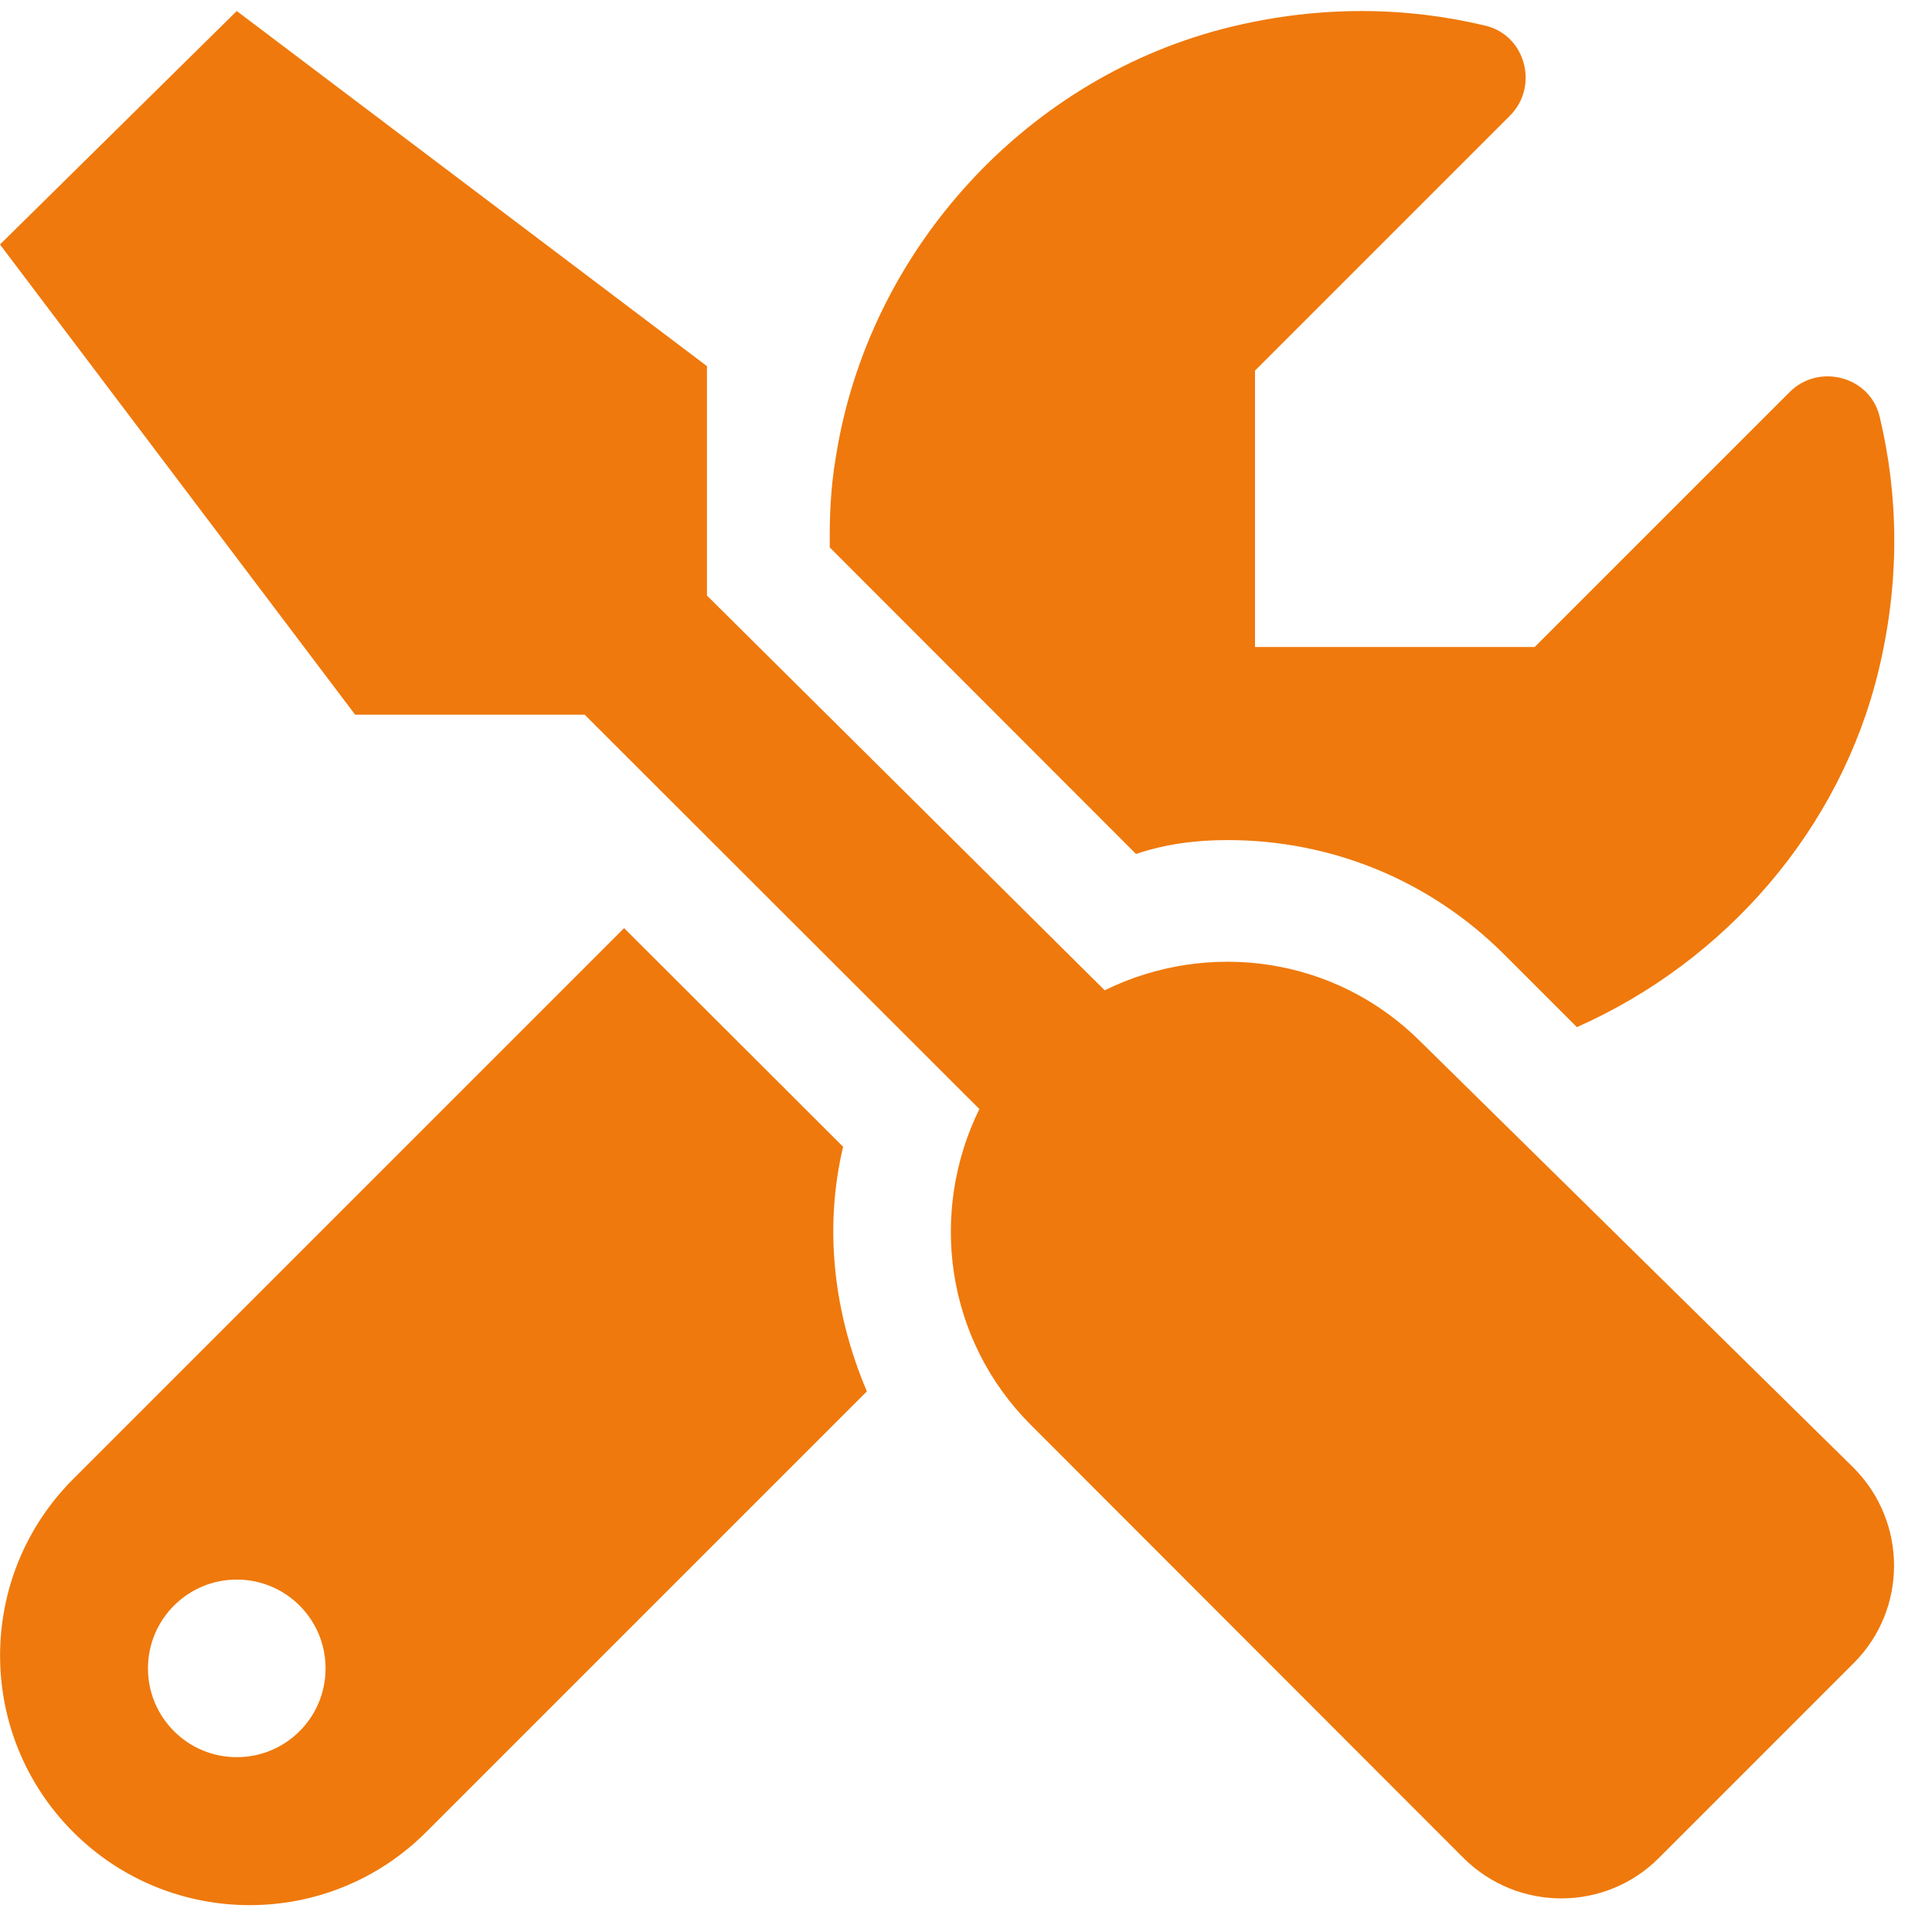 <svg width="51" height="51" viewBox="0 0 51 51" fill="none" xmlns="http://www.w3.org/2000/svg">
<path d="M32.402 22.176C35.165 22.176 37.762 23.249 39.713 25.201L41.626 27.114C45.533 25.381 48.584 21.909 49.596 17.675C50.156 15.339 50.118 13.078 49.617 10.995C49.362 9.933 48.013 9.578 47.241 10.351L40.512 17.079H33.129V9.784L39.858 3.055C40.63 2.282 40.275 0.933 39.213 0.678C37.131 0.178 34.869 0.14 32.533 0.699C27.133 1.991 22.925 6.58 22.064 12.066C21.924 12.879 21.895 13.67 21.904 14.451L29.988 22.543C30.781 22.274 31.592 22.176 32.402 22.176ZM37.5 27.498C35.238 25.237 31.878 24.806 29.161 26.141L18.662 15.721V9.665L6.25 0.291L0 6.454L9.375 18.866L15.434 18.866L25.853 29.276C24.518 31.993 24.95 35.354 27.212 37.615L38.638 49.051C40.065 50.467 42.369 50.467 43.785 49.051L48.936 43.899C50.352 42.483 50.352 40.181 48.936 38.752L37.5 27.498ZM22.256 30.272L16.475 24.5L1.934 39.041C-0.642 41.617 -0.642 45.787 1.934 48.363C3.219 49.647 4.903 50.291 6.592 50.291C8.28 50.291 9.965 49.648 11.252 48.36L22.883 36.729C22.021 34.696 21.738 32.459 22.256 30.272ZM6.25 46.385C4.956 46.385 3.906 45.335 3.906 44.041C3.906 42.746 4.956 41.697 6.25 41.697C7.544 41.697 8.594 42.742 8.594 44.041C8.594 45.34 7.544 46.385 6.25 46.385Z" fill="#EF790C"/>
</svg>
